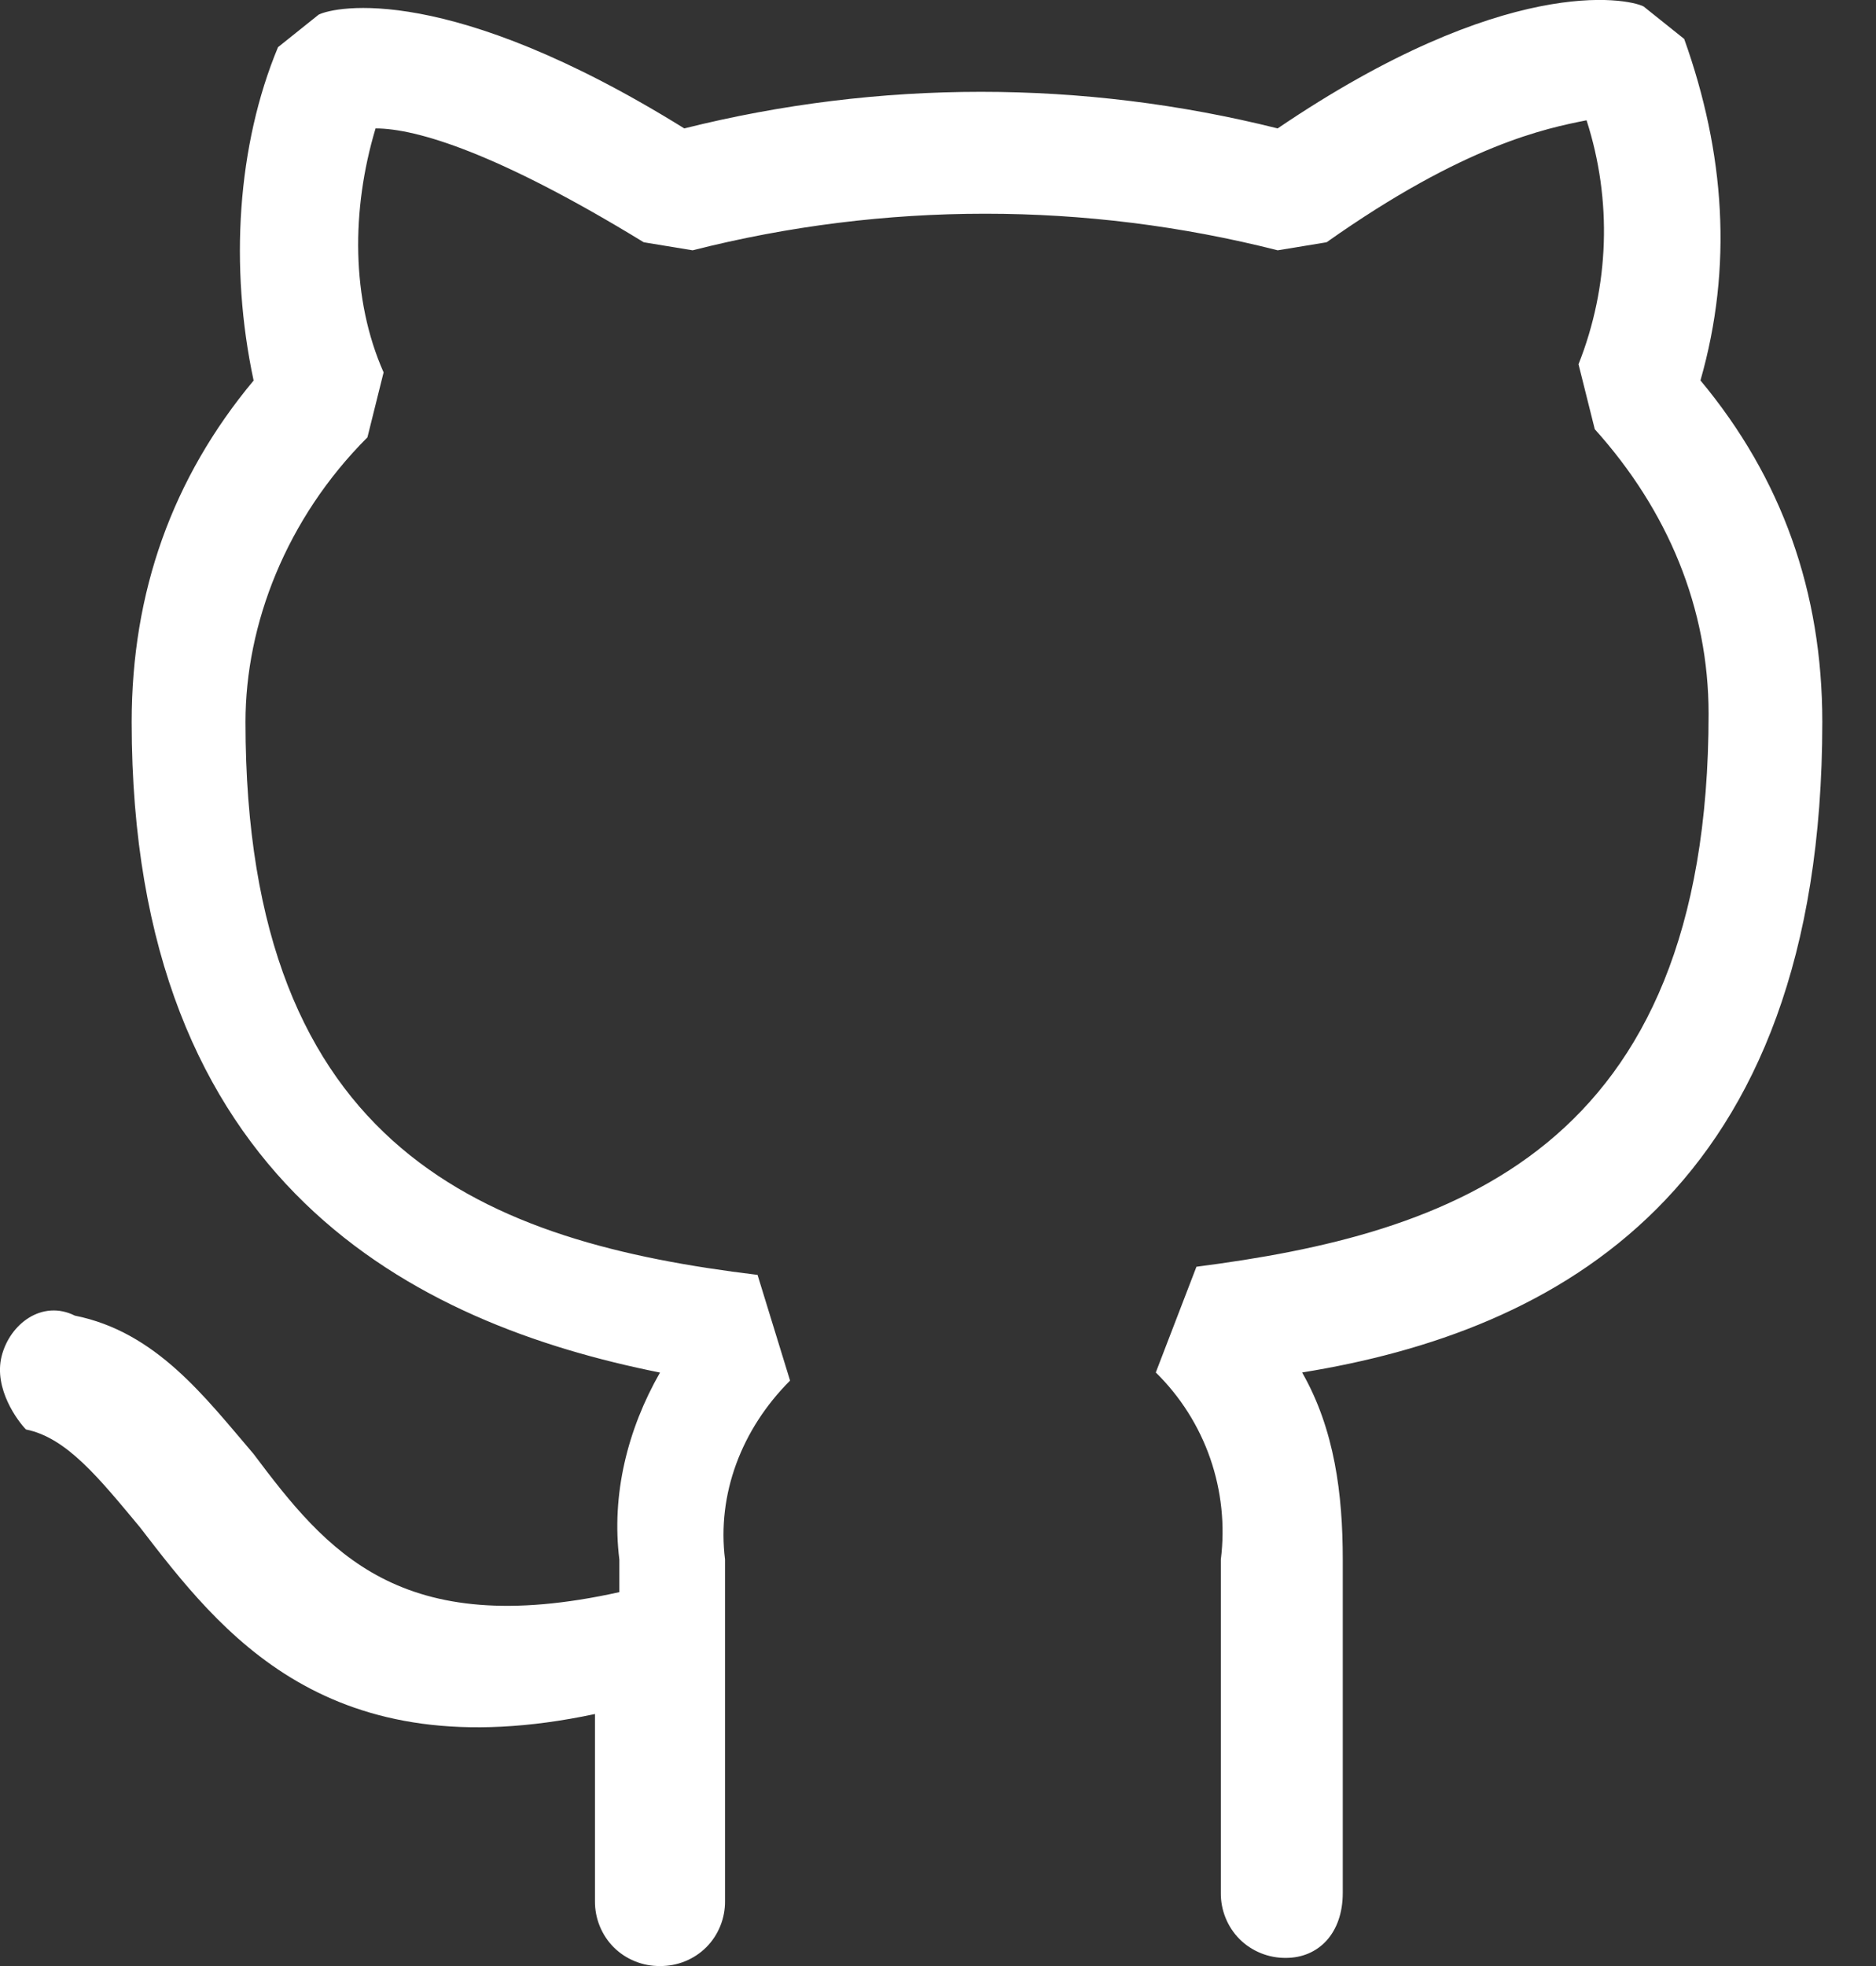 <svg width="21" height="22" viewBox="0 0 21 22" fill="none" xmlns="http://www.w3.org/2000/svg">
<rect x="0" y="0" width="21" height="22" fill="#333333" stroke="none"/>
<path d="M19.035 4.257C19.945 5.349 20.399 6.623 20.399 8.079C20.399 13.356 17.397 14.903 14.576 15.358C14.94 15.995 15.031 16.723 15.031 17.451V21.181C15.031 21.636 14.758 21.909 14.394 21.909C14.298 21.91 14.203 21.892 14.114 21.856C14.025 21.82 13.944 21.767 13.876 21.699C13.808 21.631 13.755 21.55 13.719 21.461C13.683 21.372 13.665 21.277 13.666 21.181V17.451C13.714 17.07 13.673 16.682 13.547 16.319C13.421 15.956 13.212 15.627 12.938 15.358L13.393 14.175C16.214 13.811 19.126 12.901 19.126 7.988C19.126 6.805 18.671 5.713 17.852 4.803L17.67 4.076C18.016 3.204 18.048 2.239 17.76 1.346C17.306 1.436 16.396 1.619 14.85 2.711L14.303 2.801C12.154 2.255 9.902 2.255 7.753 2.801L7.206 2.711C5.57 1.71 4.66 1.437 4.204 1.437C3.931 2.347 3.931 3.347 4.294 4.167L4.113 4.894C3.203 5.804 2.748 6.987 2.748 8.079C2.748 12.901 5.478 13.902 8.48 14.266L8.844 15.449C8.298 15.995 8.025 16.723 8.116 17.451V21.272C8.117 21.368 8.099 21.463 8.063 21.552C8.027 21.641 7.974 21.722 7.906 21.79C7.838 21.858 7.757 21.911 7.668 21.947C7.579 21.983 7.484 22.001 7.388 22C7.292 22.001 7.197 21.983 7.108 21.947C7.019 21.911 6.938 21.858 6.87 21.79C6.802 21.722 6.749 21.641 6.713 21.552C6.677 21.463 6.659 21.368 6.66 21.272V19.18C3.658 19.817 2.475 18.27 1.565 17.088C1.11 16.542 0.746 16.087 0.291 15.996C0.201 15.905 -0.073 15.541 0.018 15.177C0.109 14.813 0.473 14.54 0.838 14.722C1.748 14.904 2.293 15.632 2.838 16.269C3.658 17.361 4.477 18.361 6.933 17.816V17.452C6.843 16.724 7.024 15.996 7.388 15.359C4.658 14.813 1.474 13.266 1.474 8.08C1.474 6.624 1.929 5.35 2.839 4.258C2.566 2.985 2.657 1.62 3.112 0.528L3.567 0.164C3.749 0.073 5.023 -0.2 7.66 1.437C9.84 0.891 12.122 0.891 14.302 1.437C16.851 -0.292 18.216 -0.02 18.398 0.072L18.853 0.436C19.308 1.71 19.399 2.984 19.035 4.257Z" fill="white"/>
</svg>
